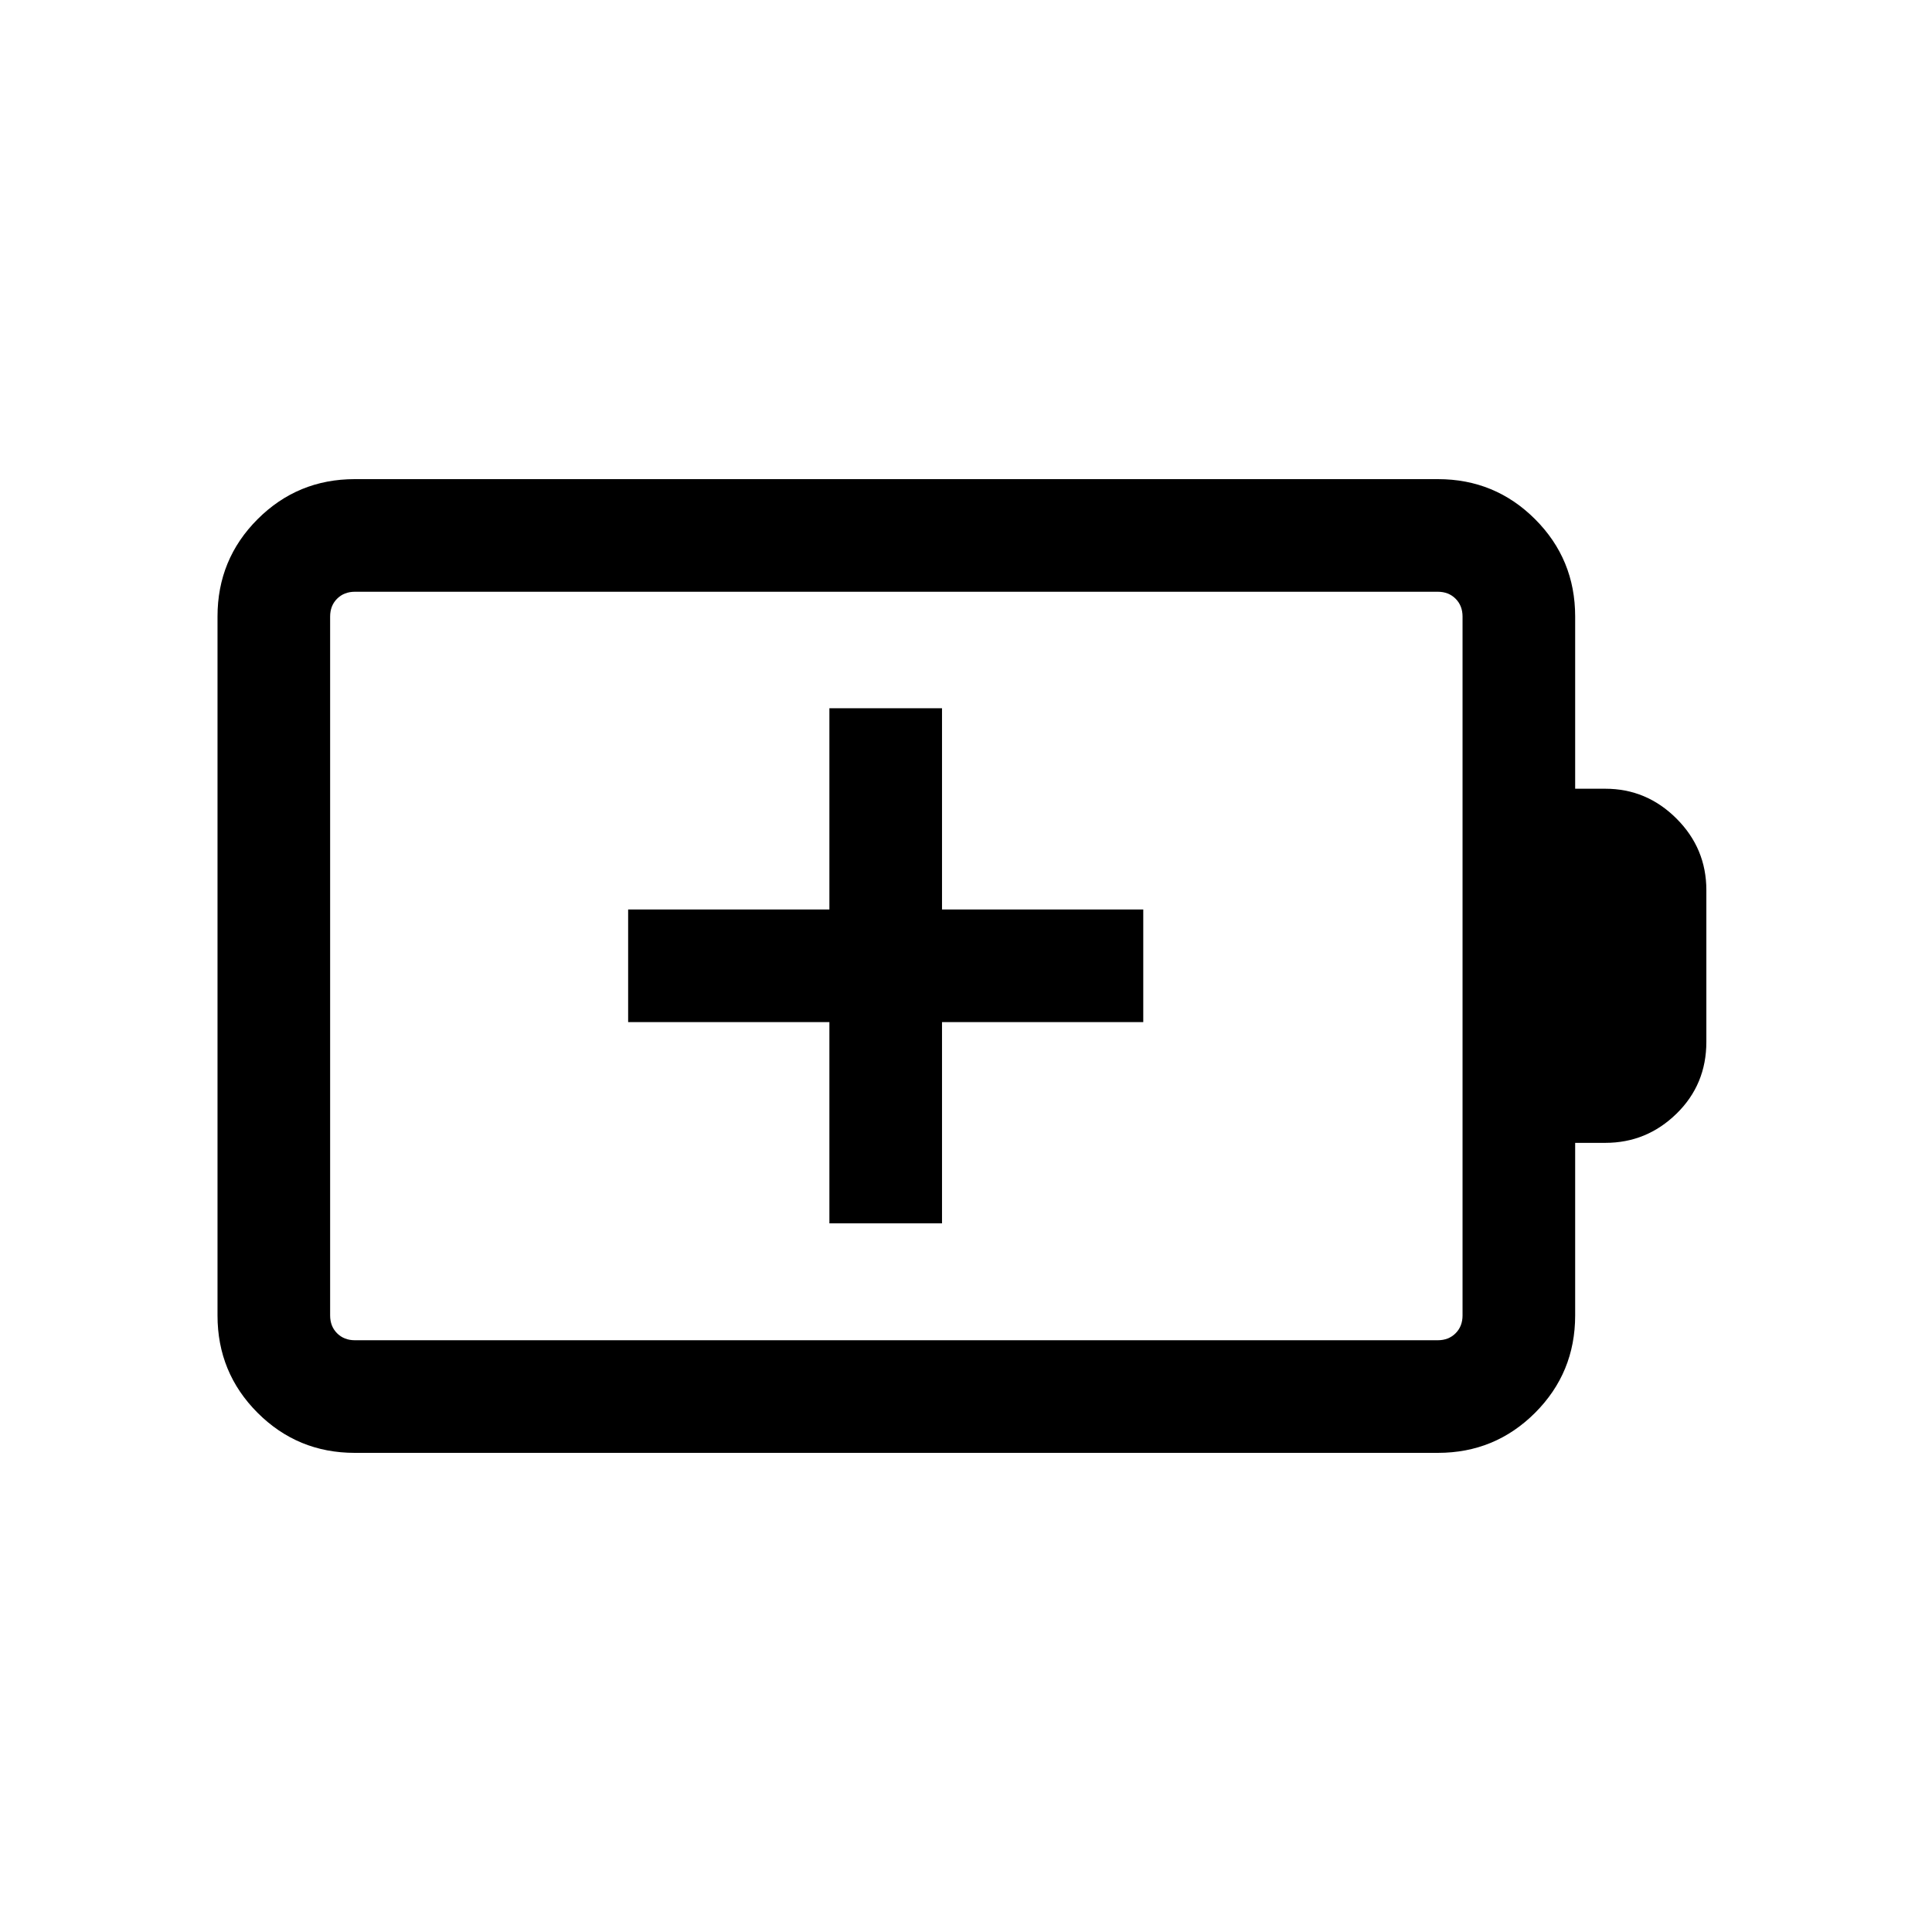 <svg xmlns="http://www.w3.org/2000/svg" height="24" viewBox="0 -960 960 960" width="24"><path d="M412.12-352.12h55.96v-100h100v-55.96h-100v-100h-55.96v100h-100v55.96h100v100Zm-235.77 58.08h538.07q5.39 0 8.85-3.46t3.46-8.85v-347.3q0-5.39-3.46-8.85t-8.85-3.46H176.35q-5.39 0-8.85 3.46t-3.46 8.85v347.3q0 5.39 3.46 8.85t8.85 3.46Zm-.07 55.96q-28.37 0-48.29-19.91-19.91-19.92-19.91-48.34v-347.34q0-28.42 19.91-48.34 19.92-19.91 48.29-19.91h538.21q28.37 0 48.29 19.91 19.91 19.92 19.91 48.32v85.61h15q20.5 0 35.35 14.83 14.84 14.82 14.84 35.56v75.38q0 21.21-14.84 35.7-14.85 14.49-35.35 14.49h-15v85.76q0 28.45-19.91 48.37-19.92 19.91-48.29 19.91H176.28Zm-12.24-55.96v-371.92 371.92Z"/></svg>